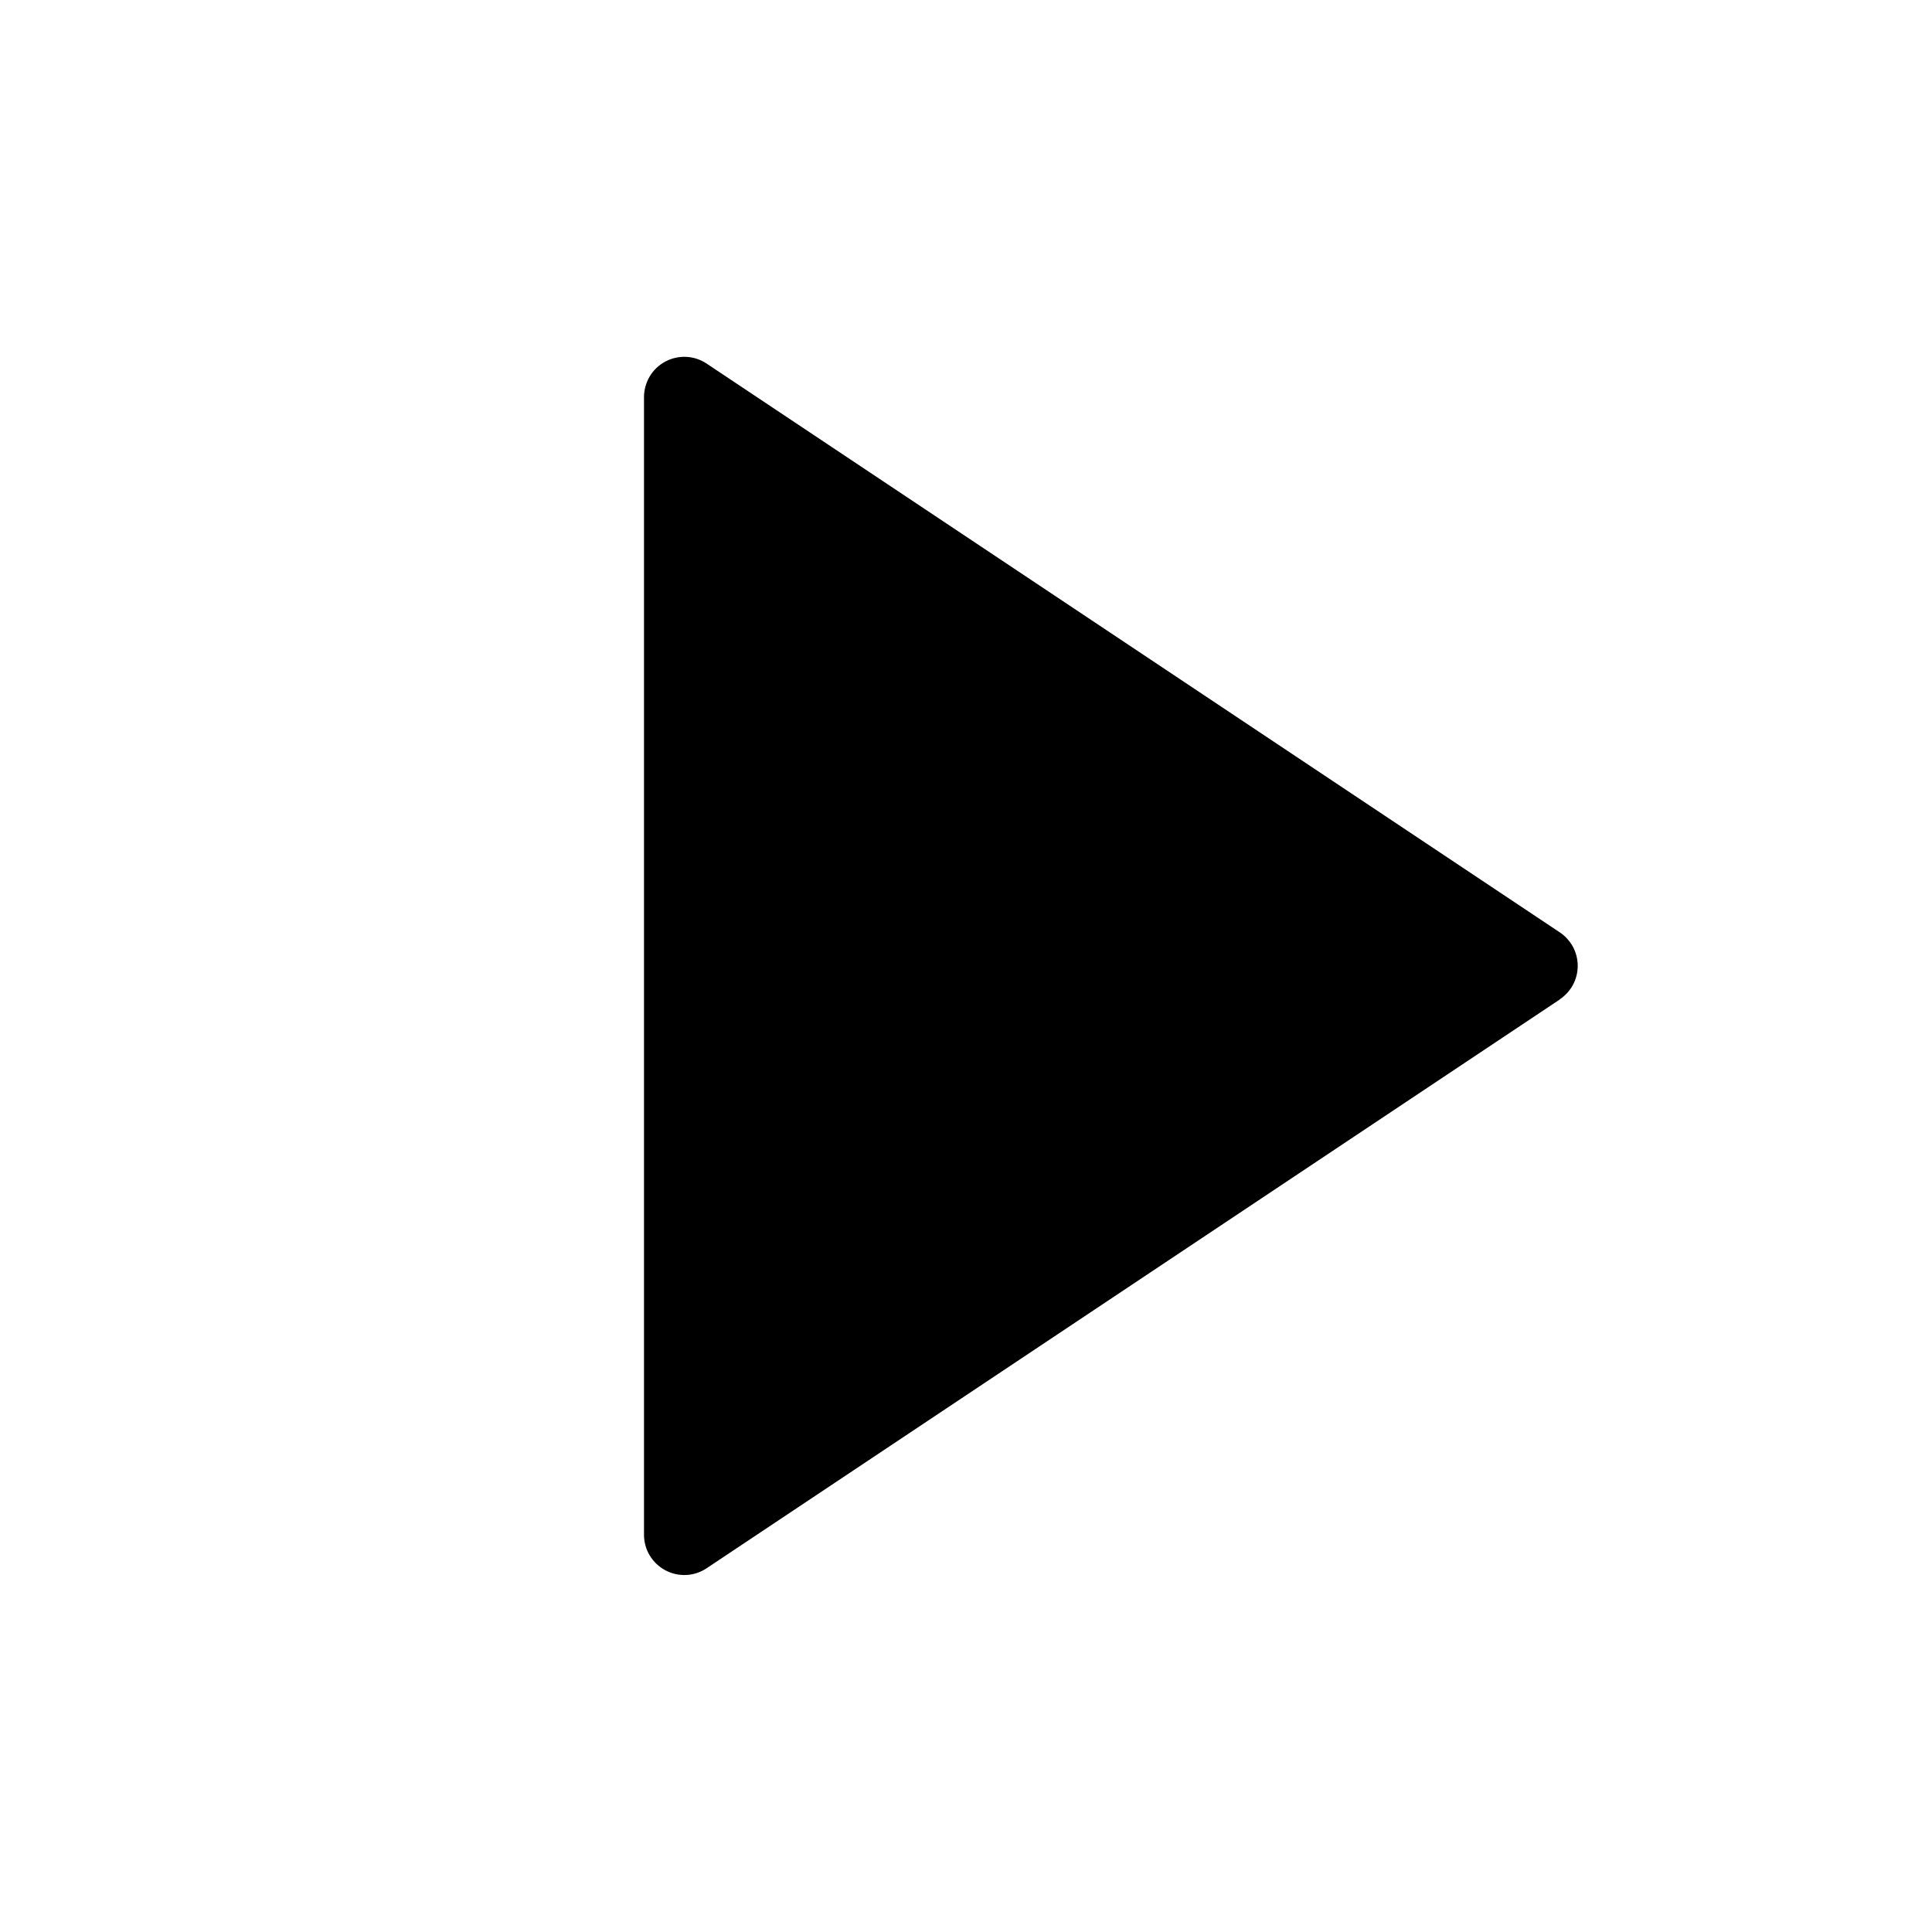 <svg fill="currentColor" height="24" viewBox="0 0 24 24" width="24" xmlns="http://www.w3.org/2000/svg"><path d="m19.376 12.416-10.599 7.066c-.075.05-.163.079-.253.083s-.18-.016-.26-.059-.146-.106-.193-.184-.071-.166-.071-.257v-14.132c0-.09.025-.179.071-.257s.113-.141.193-.184c.08-.043.17-.063.26-.059.09.004.178.033.253.083l10.599 7.066c.069.046.125.108.164.18.039.073.059.154.059.236 0 .082-.02.163-.059.236-.039.072-.095.134-.164.18z" /></svg>